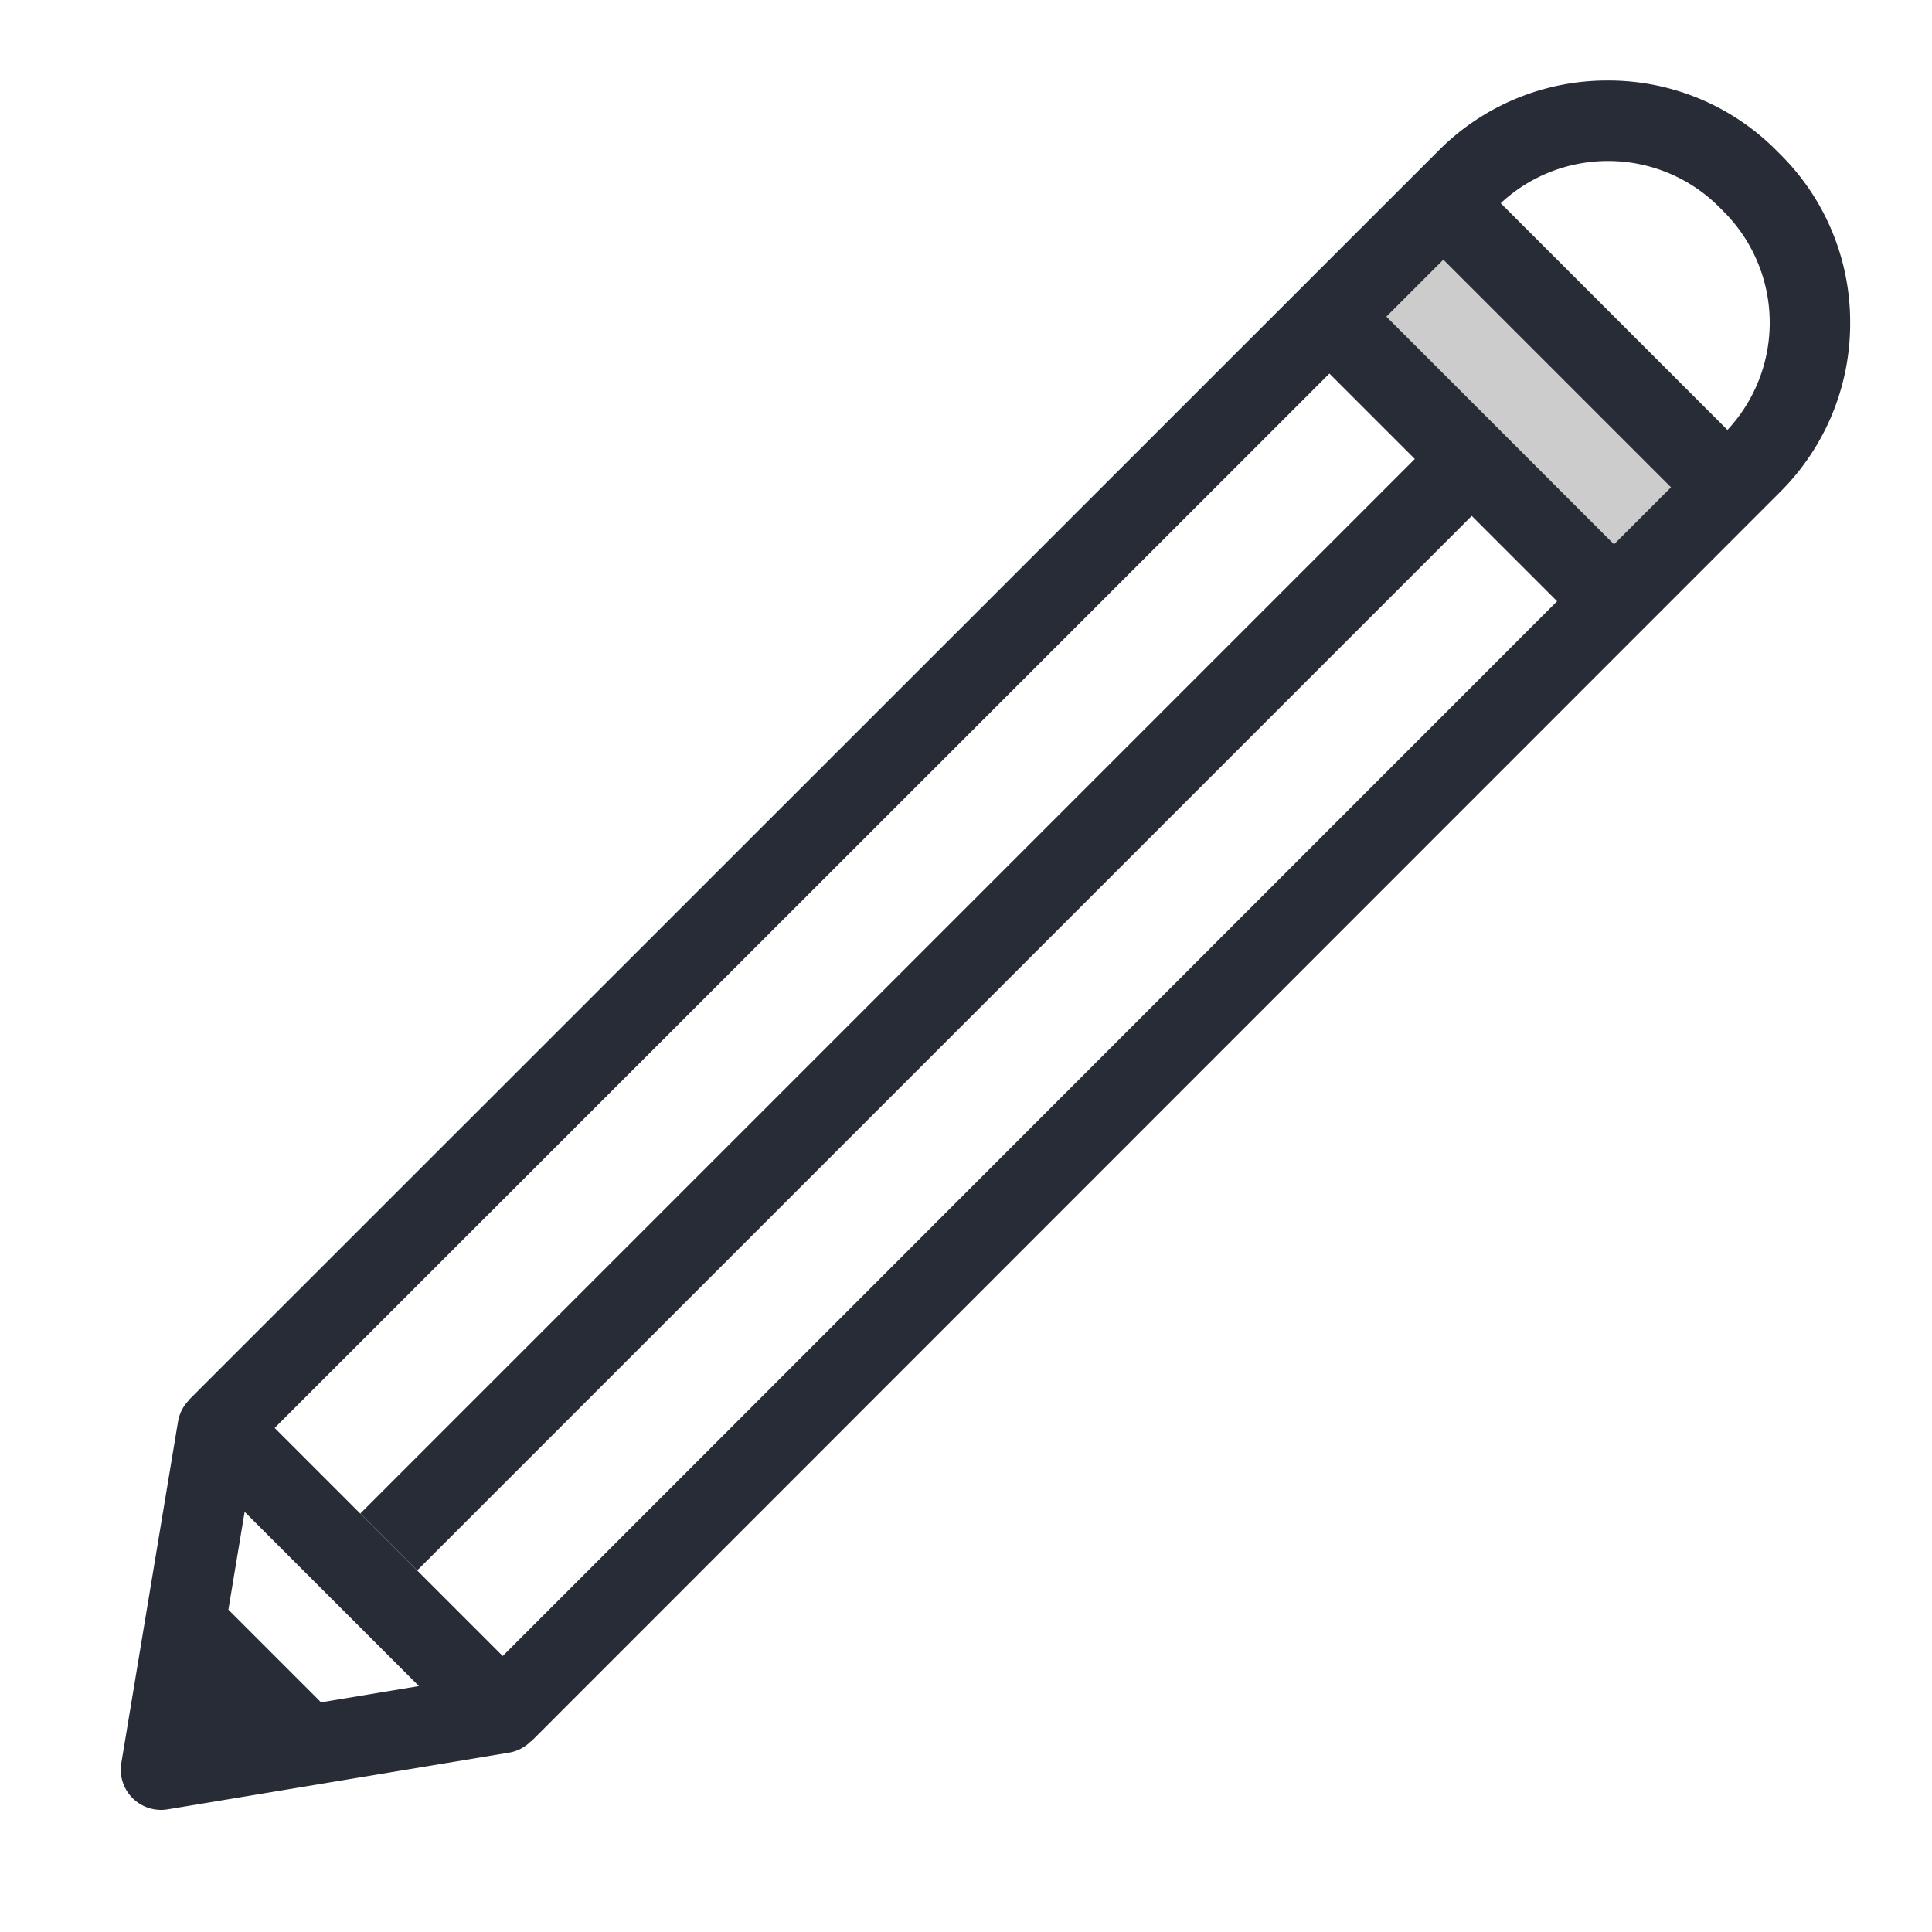 <svg xmlns="http://www.w3.org/2000/svg" viewBox="0 0 48 48"><style>.st0{fill:none}.st1{fill:#ccc}.st2{fill:none;stroke:#282c36;stroke-width:2;stroke-linejoin:round;stroke-miterlimit:10}.st3{fill:#282c36}.st4,.st5{fill:none;stroke:#282c36;stroke-width:2;stroke-miterlimit:10}.st5{fill:#282c36;stroke:#fff;stroke-width:4}.st6{stroke-linecap:square}.st6,.st7{fill:none;stroke:#292d37;stroke-width:2;stroke-linejoin:round;stroke-miterlimit:10}</style><path class="st0" d="M0 0h48v48H0z" id="Boundary"/><g id="Design"><g id="XMLID_13_"><path class="st1" d="M42.93 12.108l-2.83 2.83-3.53-3.53-3.54-3.541 2.83-2.83z"/><path class="st3" d="M44.229 3.833l-.09-.09A5.877 5.877 0 0 0 39.951 2h-.008a5.9 5.9 0 0 0-4.2 1.74L4.703 34.77l.005.005a.99.99 0 0 0-.284.538l-1.41 8.49a1 1 0 0 0 1.15 1.15l8.49-1.41a.994.994 0 0 0 .538-.284l.005.005 31.029-31.04a5.901 5.901 0 0 0 1.741-4.209 5.864 5.864 0 0 0-1.738-4.182zM12.49 41.143l-5.666-5.666L33.029 9.281l2.122 2.122L8.953 37.601l1.414 1.414 26.198-26.198 2.121 2.121L12.49 41.143zM34.444 7.867l1.416-1.416 5.656 5.656-1.416 1.417-5.656-5.657zM7.976 42.294l-2.302-2.302.404-2.432 4.33 4.33-2.432.404zm34.942-31.612l-5.633-5.633A3.906 3.906 0 0 1 39.943 4h.005a3.89 3.89 0 0 1 2.772 1.152l.094.094a3.905 3.905 0 0 1 .104 5.436z"/></g></g></svg>